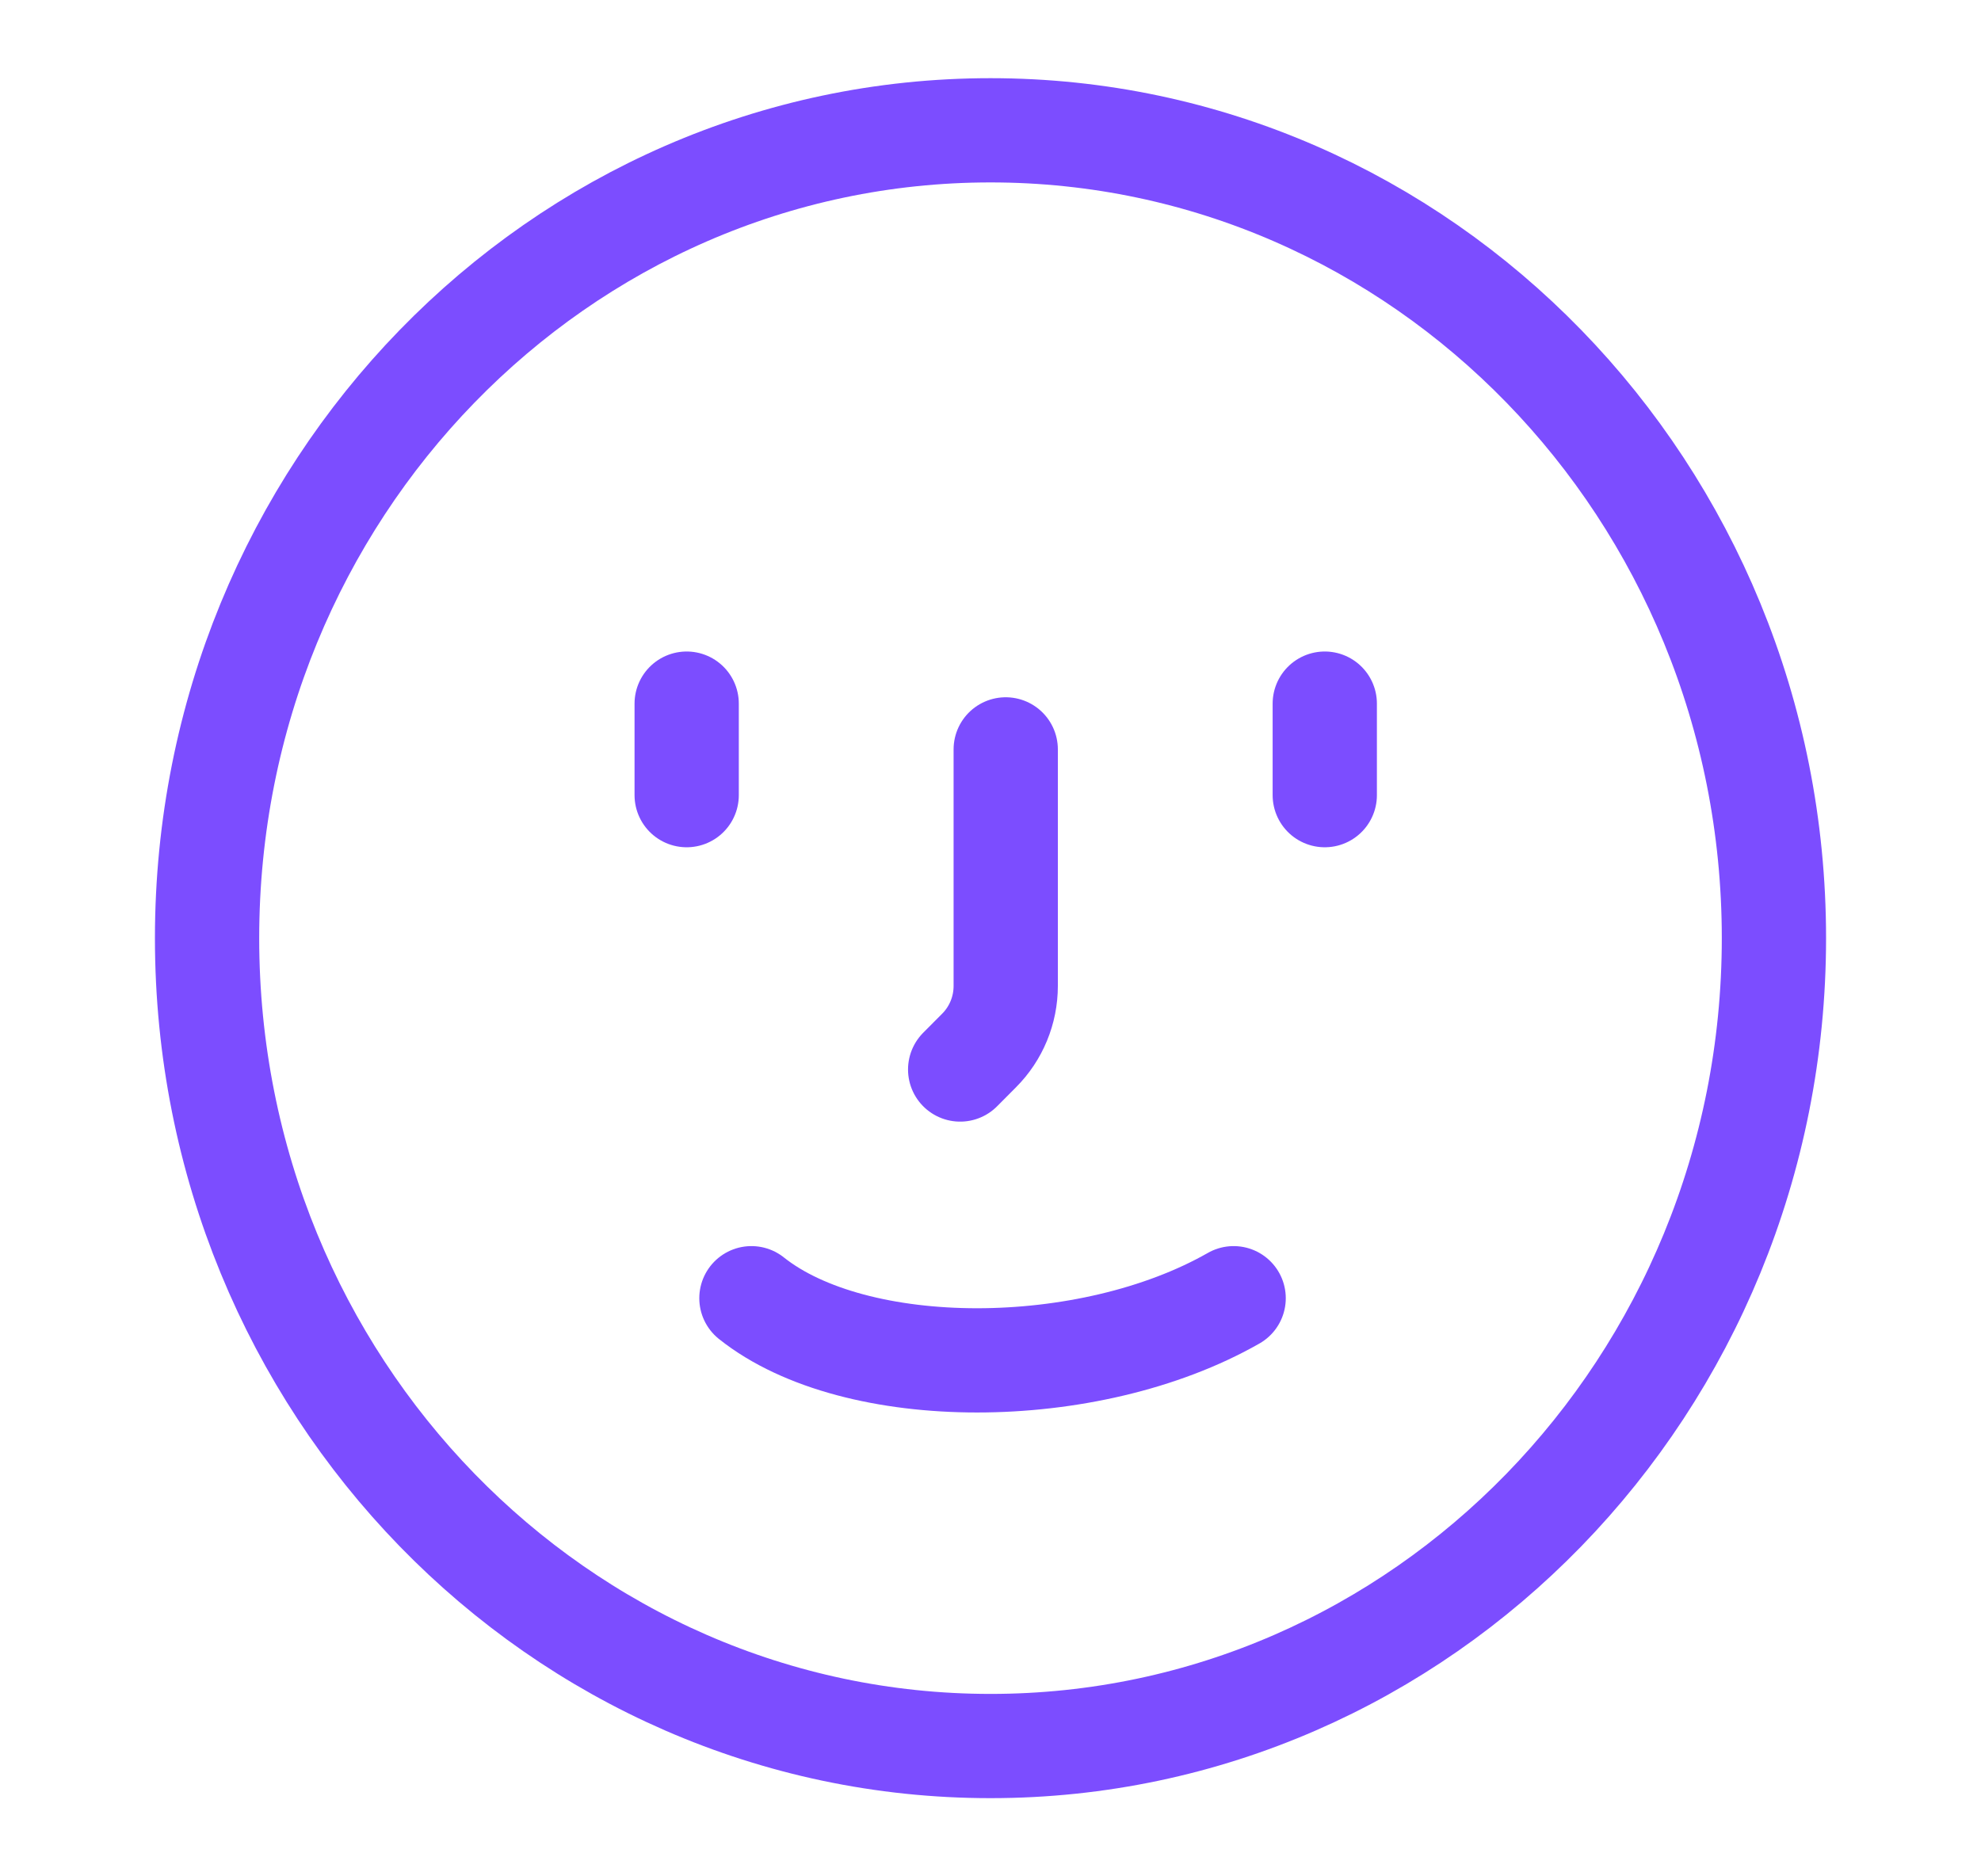 <svg width="19" height="18" viewBox="0 0 19 18" fill="none" xmlns="http://www.w3.org/2000/svg">
    <path d="M6.586 7.628V6.75M12.706 7.628V6.75M7.207 12.454C8.204 13.249 10.439 13.249 11.832 12.454M9.209 10.26L9.39 10.078C9.554 9.914 9.646 9.691 9.646 9.458V7.189"
          stroke="#7C4DFF" stroke-linecap="round" stroke-linejoin="round"/>
    <path d="M17.014 9C17.014 13.294 13.636 16.75 9.5 16.75C5.363 16.75 1.986 13.294 1.986 9C1.986 4.706 5.363 1.25 9.5 1.25C13.636 1.25 17.014 4.706 17.014 9Z"
          stroke="#7C4DFF"/>
</svg>

